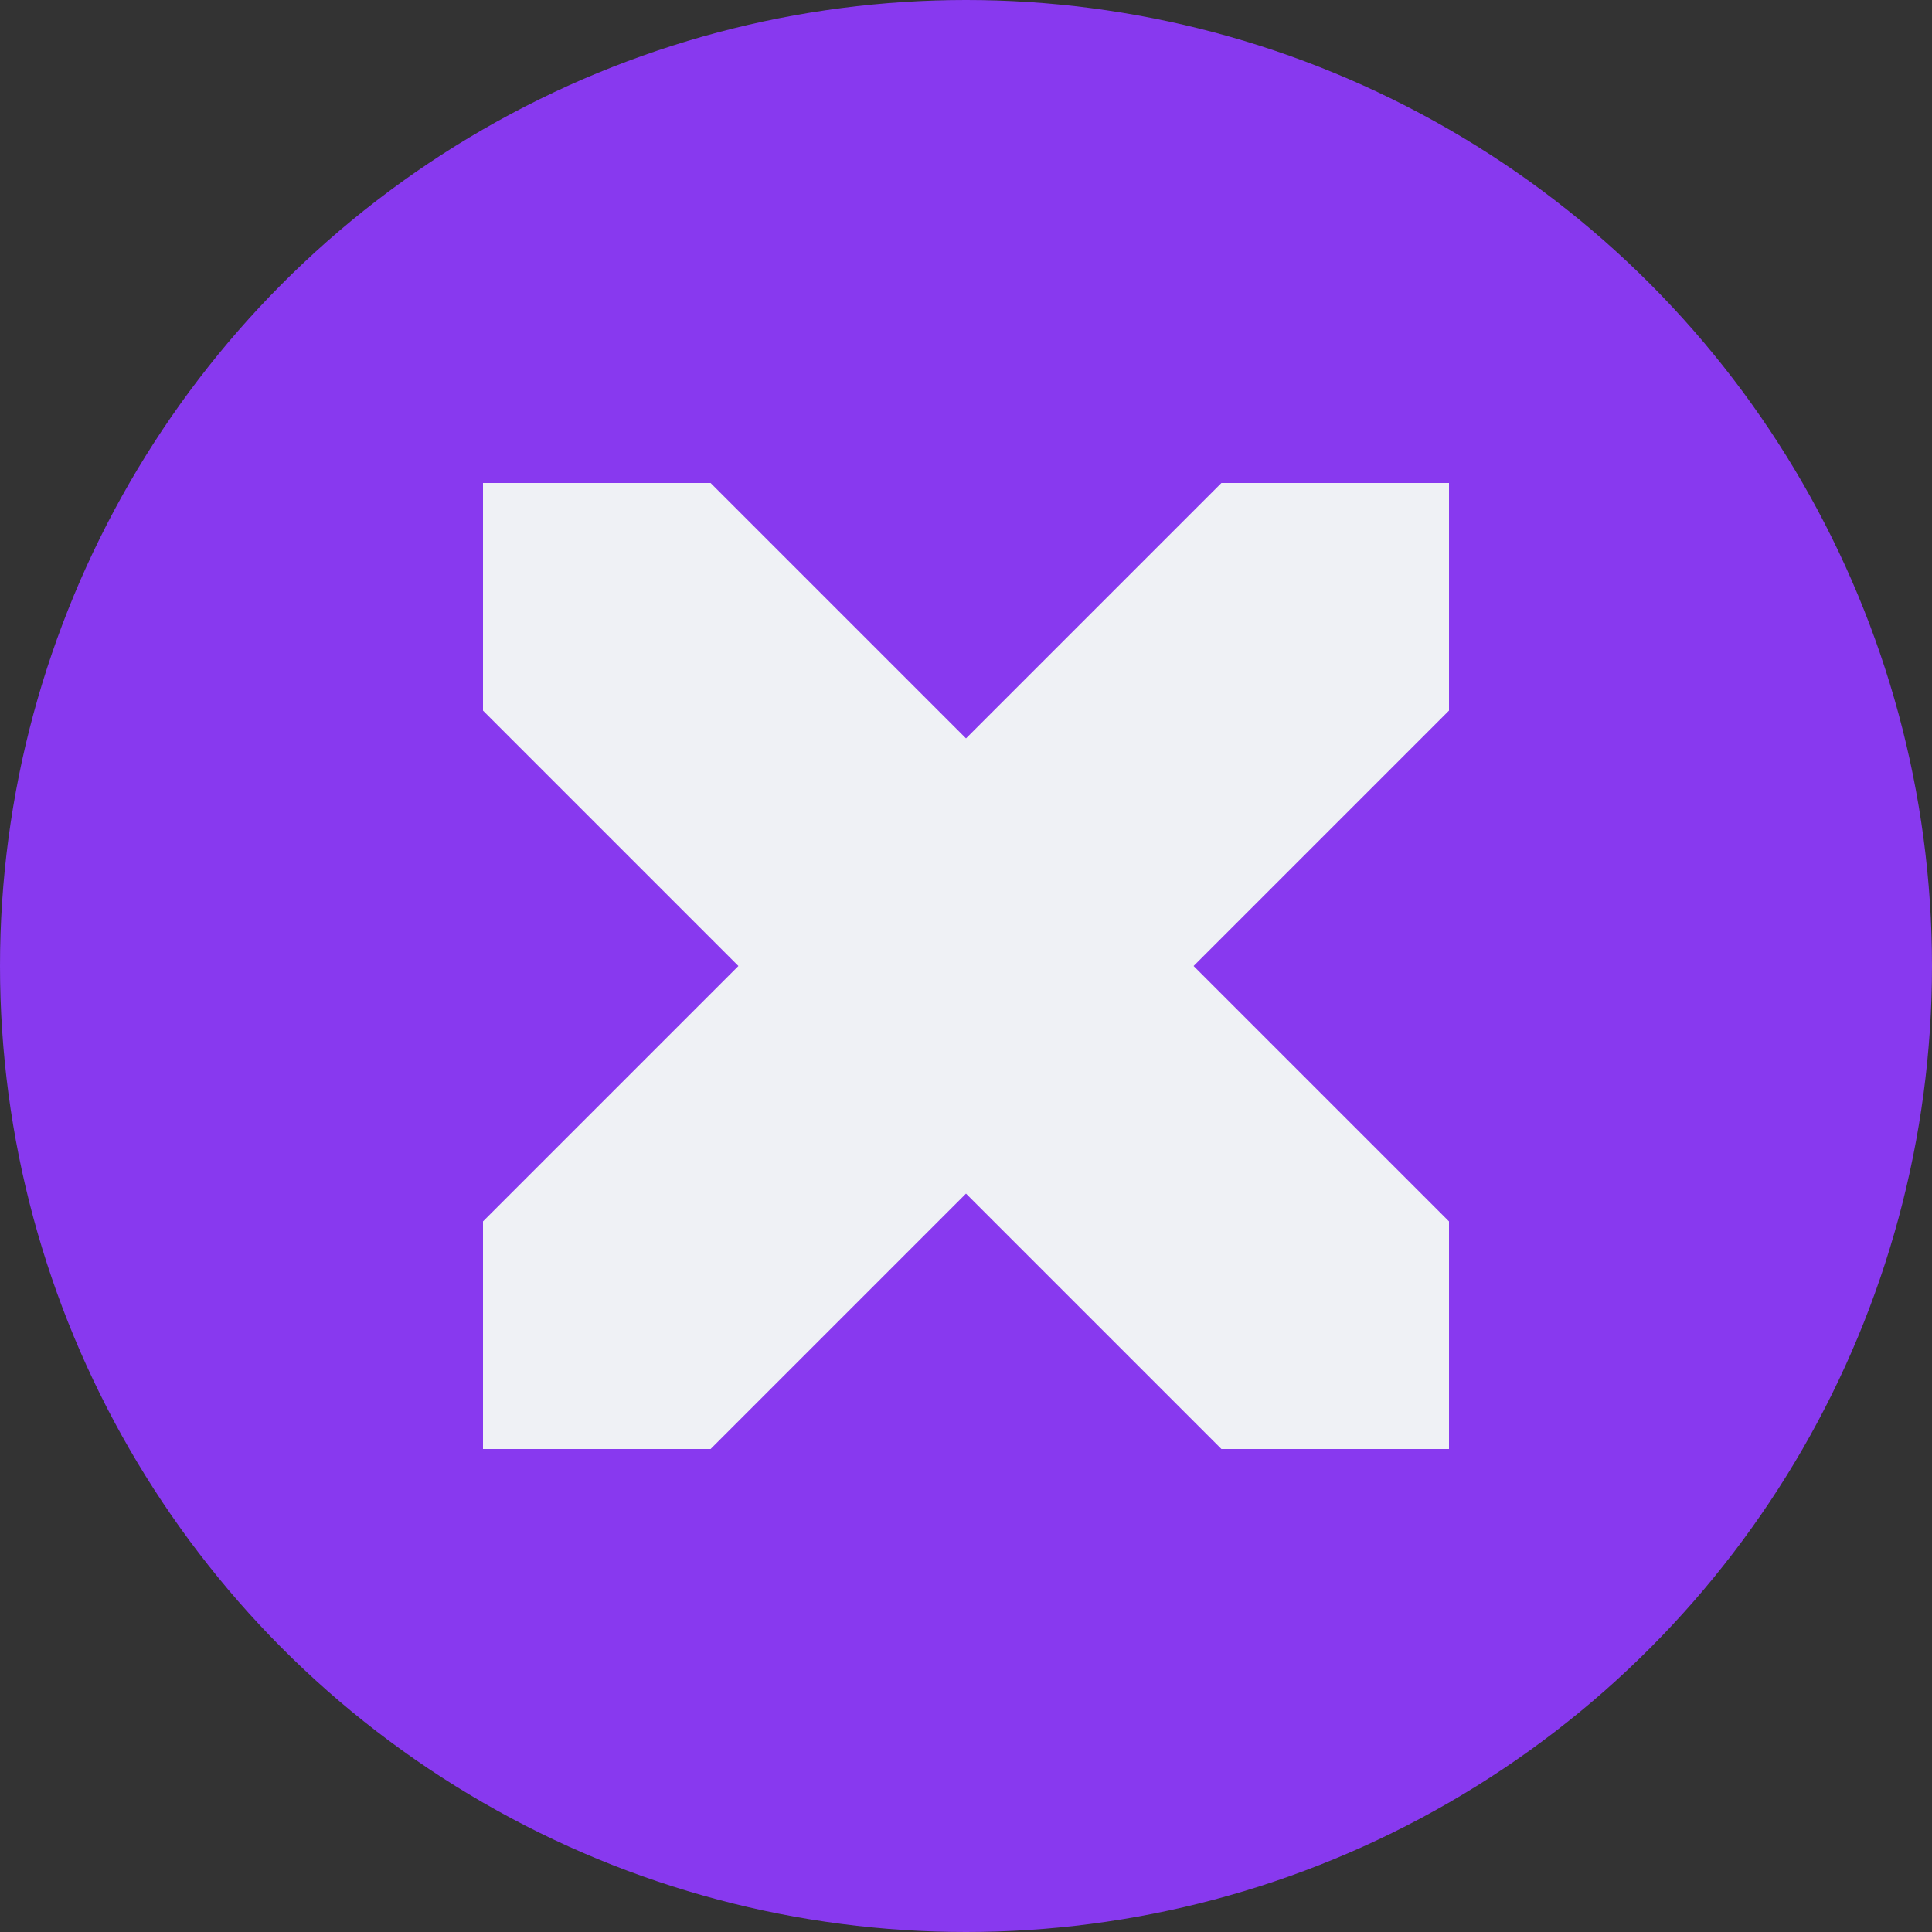 <svg xmlns="http://www.w3.org/2000/svg" width="16" height="16" version="1">
 <rect width="100%" height="100%" fill="#333333" stroke="none"/>
 <circle style="fill:#8839ef" cx="8" cy="8" r="8"/>
 <path style="fill:#eff1f5" d="M 4,4 V 5.885 L 6.115,8 4,10.115 V 12 H 5.885 L 8,9.885 10.115,12 h 1.885 V 10.115 L 9.885,8 12,5.885 V 4 H 10.115 L 8,6.115 5.885,4 Z"/>
</svg>
